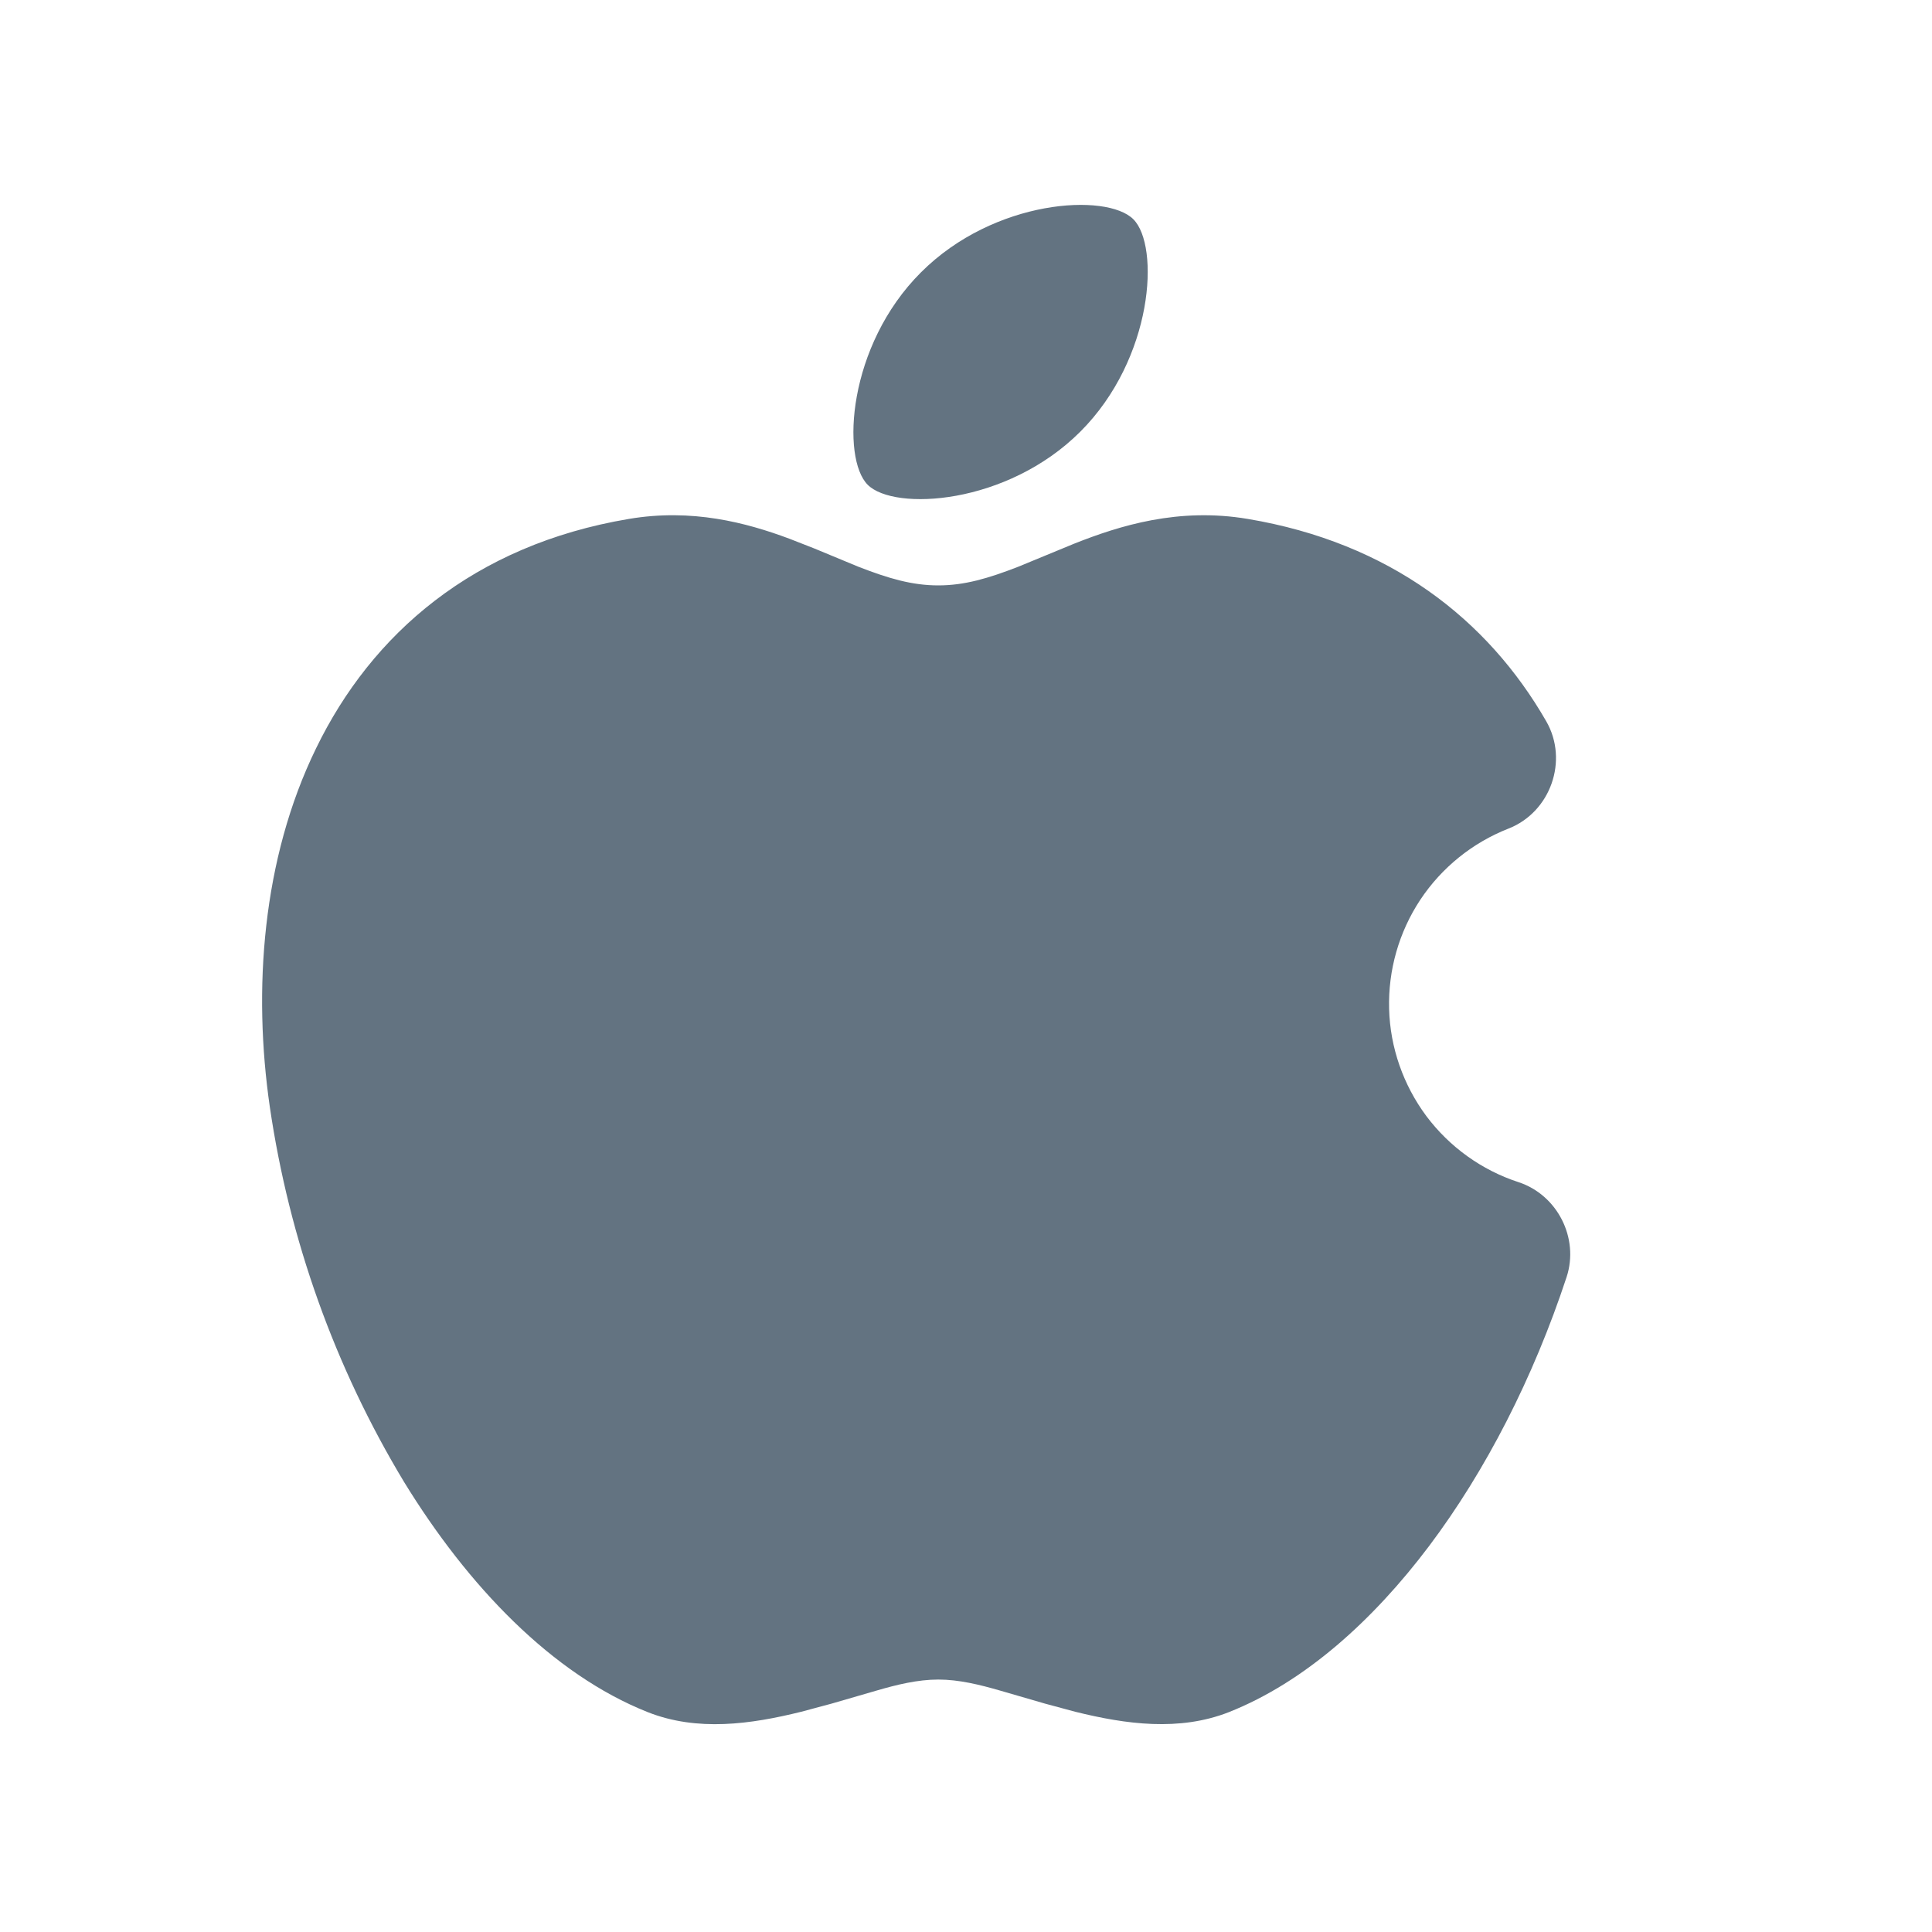 <svg width="15" height="15" viewBox="0 0 15 15" fill="none" xmlns="http://www.w3.org/2000/svg">
<path d="M7.906 4.4L8.34 4.221C8.693 4.081 9.149 3.938 9.688 4.029C10.791 4.214 11.551 4.81 12.005 5.6C12.18 5.904 12.039 6.305 11.712 6.433C11.432 6.543 11.193 6.736 11.027 6.986C10.861 7.237 10.777 7.533 10.785 7.833C10.793 8.133 10.895 8.424 11.074 8.665C11.254 8.905 11.504 9.085 11.789 9.178C12.092 9.277 12.262 9.613 12.163 9.915C11.905 10.698 11.534 11.421 11.095 12.004C10.661 12.58 10.131 13.059 9.541 13.293C9.156 13.444 8.743 13.388 8.348 13.29L8.114 13.227L7.766 13.126C7.607 13.08 7.445 13.04 7.285 13.04C7.124 13.04 6.962 13.08 6.804 13.126L6.456 13.227L6.221 13.29C5.827 13.388 5.413 13.445 5.029 13.293C4.286 12.998 3.631 12.312 3.136 11.504C2.599 10.613 2.246 9.624 2.095 8.595C1.963 7.688 2.034 6.671 2.454 5.81C2.885 4.922 3.676 4.232 4.882 4.029C5.372 3.946 5.793 4.057 6.13 4.183L6.324 4.259L6.664 4.4C6.898 4.491 7.081 4.545 7.285 4.545C7.488 4.545 7.672 4.491 7.906 4.4ZM7.15 2.115C7.719 1.545 8.593 1.496 8.799 1.702C9.006 1.908 8.957 2.783 8.387 3.352C7.817 3.921 6.943 3.97 6.737 3.764C6.531 3.558 6.58 2.684 7.15 2.115Z" fill="#637381"/>
</svg>
